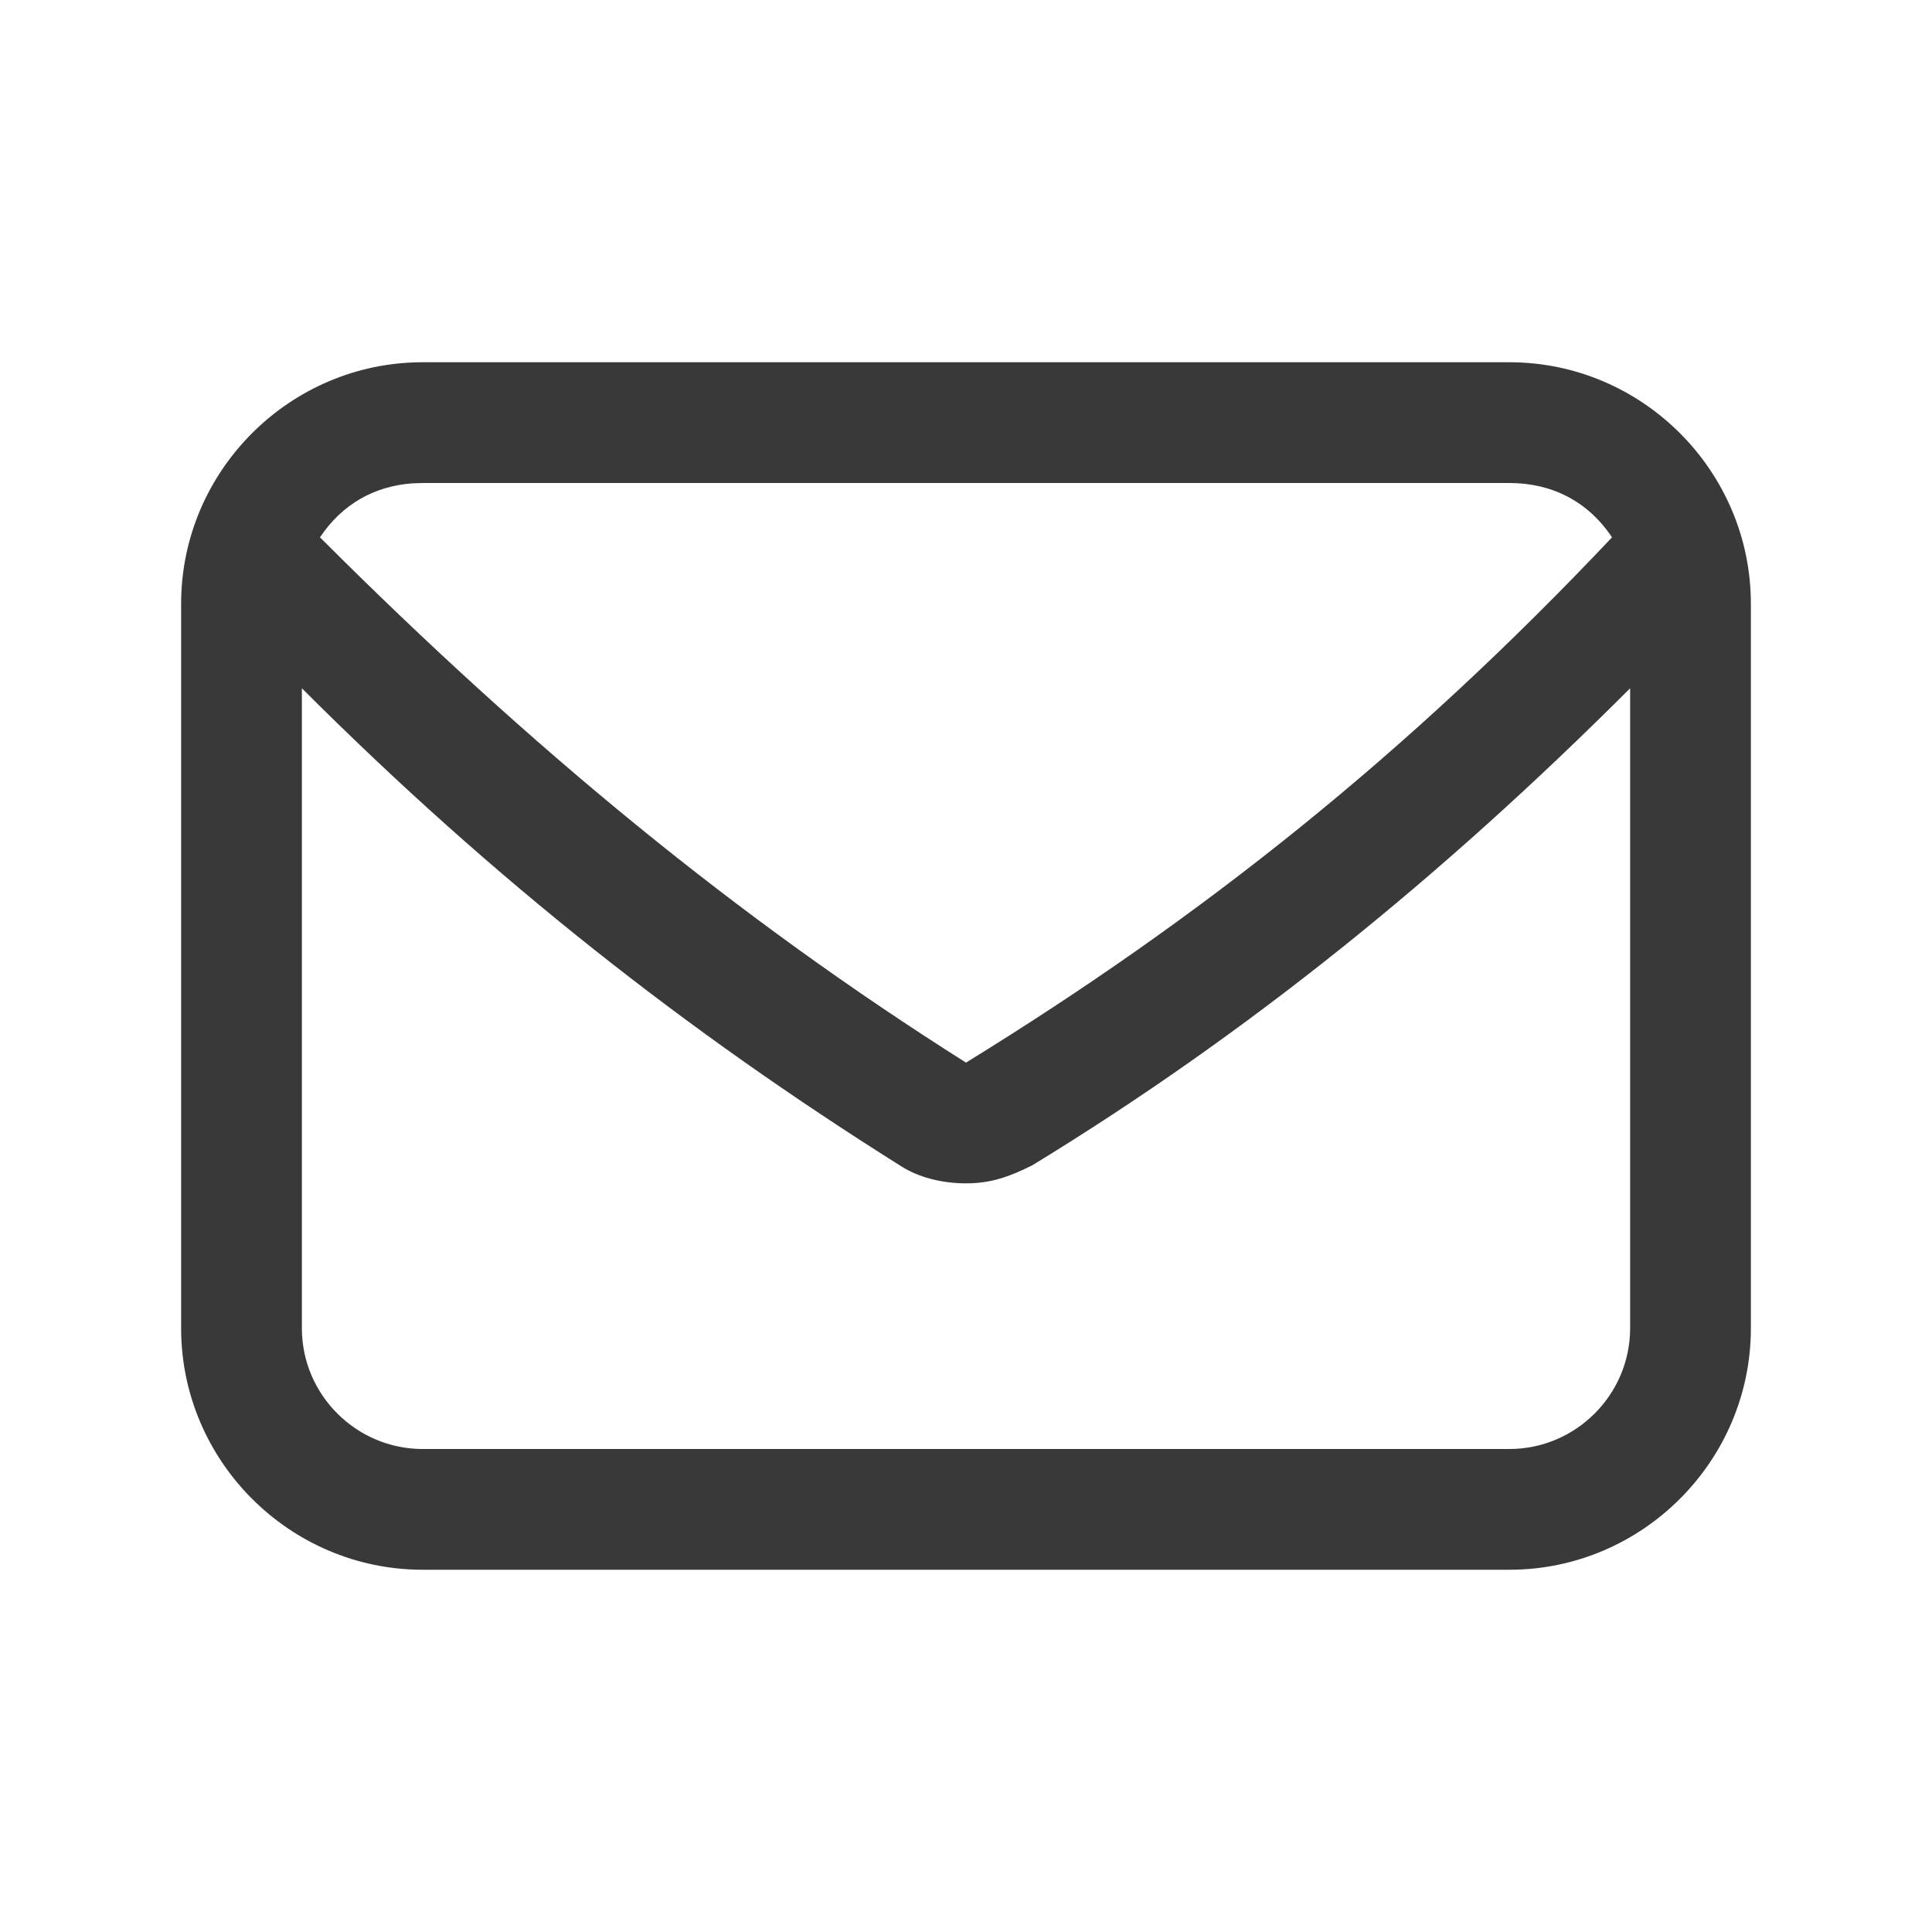 <?xml version="1.0" encoding="UTF-8"?>
<svg width="32px" height="32px" viewBox="0 0 32 32" version="1.1" xmlns="http://www.w3.org/2000/svg" xmlns:xlink="http://www.w3.org/1999/xlink">
    <title>icon/container/connect/notification_outline</title>
    <g id="Icons-variable-width---for-Exporting-only" stroke="none" stroke-width="1" fill="none" fill-rule="evenodd">
        <g id="icon-/-32-/-notification-outline" fill="#39393A">
            <path d="M25,6 L7,6 C4.8,6 3,7.8 3,10 L3,22 C3,24.2 4.8,26 7,26 L25,26 C27.2,26 29,24.2 29,22 L29,10 C29,7.8 27.2,6 25,6 Z M7,8 L25,8 C25.7,8 26.3,8.3 26.7,8.9 C23.3,12.5 19.9,15.2 16,17.6 C12.2,15.2 8.8,12.4 5.3,8.9 C5.667,8.35 6.201,8.052 6.827,8.006 L7,8 Z M25,24 L7,24 C5.9,24 5,23.1 5,22 L5,11.4 C8.2,14.6 11.4,17.1 14.9,19.3 C15.2,19.5 15.6,19.6 16,19.6 C16.4,19.6 16.7,19.5 17.1,19.3 C20.7,17.1 23.9,14.5 27,11.4 L27,22 C27,23.1 26.1,24 25,24 Z" id="●-icon"></path>
        </g>
    </g>
</svg>
